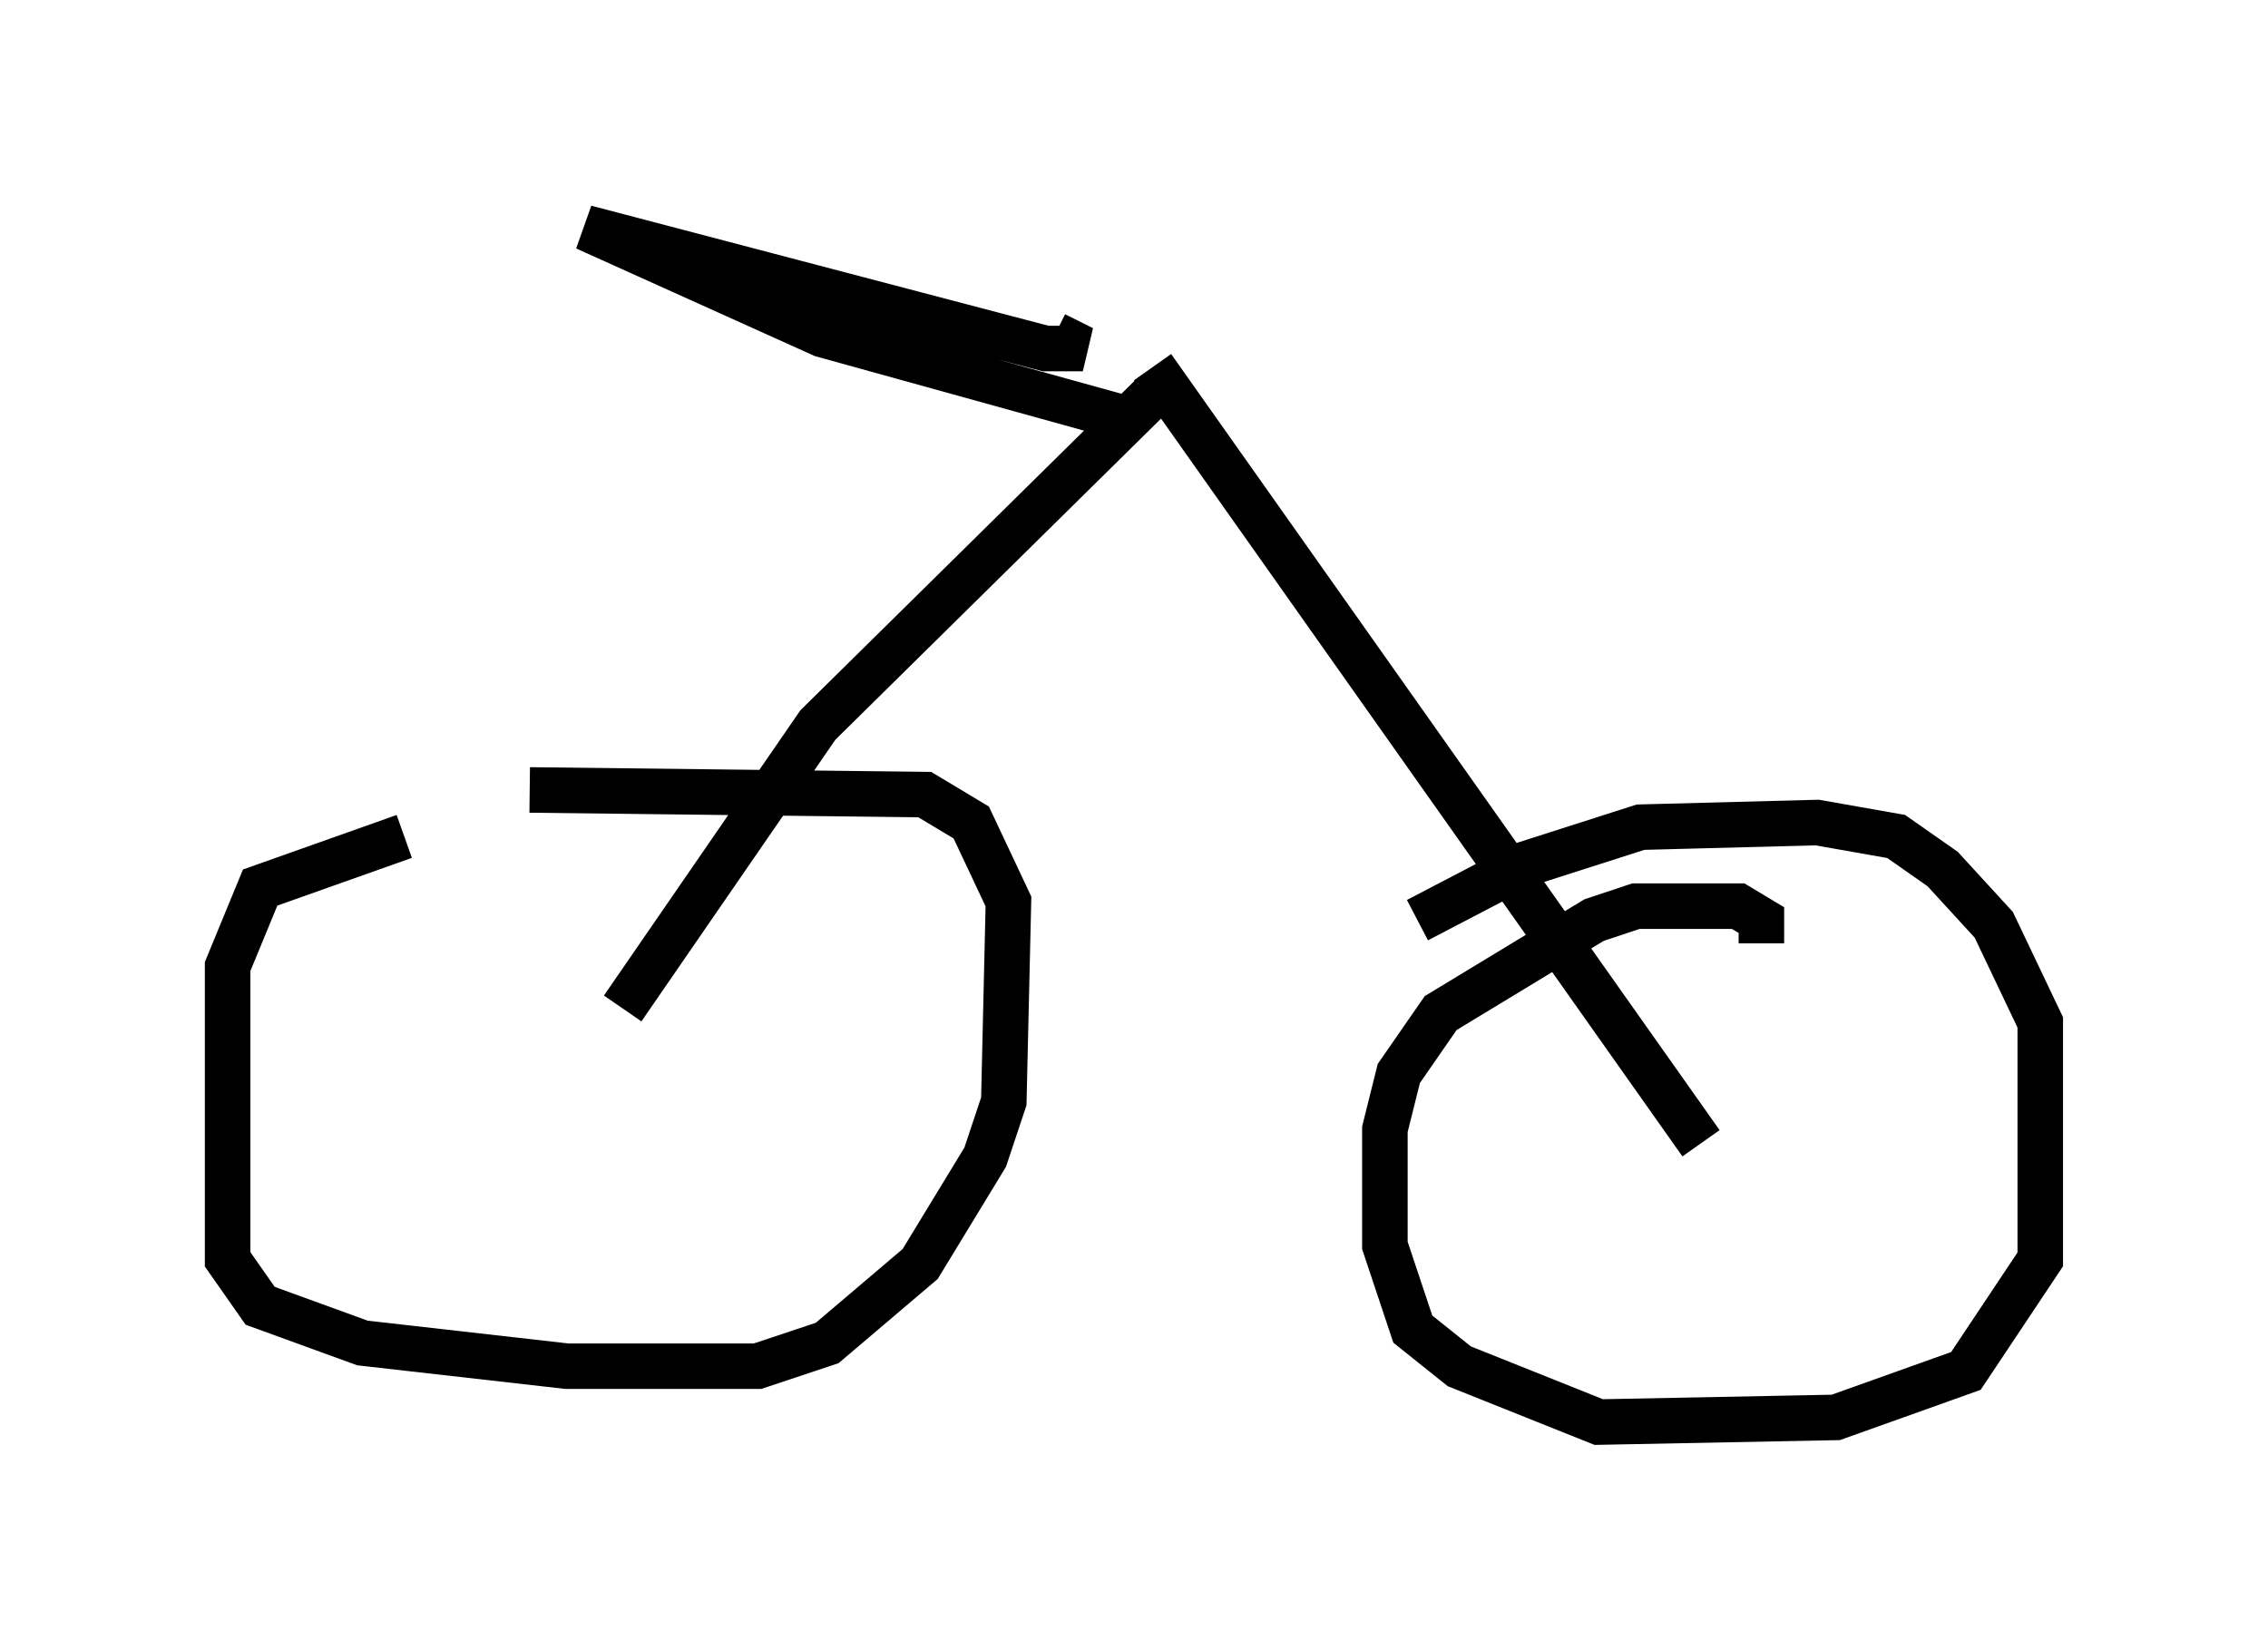 <?xml version="1.0" encoding="utf-8" ?>
<svg baseProfile="full" height="36.236" version="1.1" width="49.813" xmlns="http://www.w3.org/2000/svg" xmlns:ev="http://www.w3.org/2001/xml-events" xmlns:xlink="http://www.w3.org/1999/xlink"><defs /><rect fill="white" height="36.236" width="49.813" x="0" y="0" /><path d="M13.881, 18.577 m-5.002, -0.204 l-3.165, 1.123 -0.715, 1.735 l0.0, 6.431 0.715, 1.021 l2.246, 0.817 4.492, 0.51 l4.185, 0.0 1.531, -0.51 l2.042, -1.735 1.429, -2.348 l0.408, -1.225 0.102, -4.39 l-0.817, -1.735 -1.021, -0.613 l-8.677, -0.102 m27.052, 3.369 l0.0, -0.51 -0.51, -0.306 l-2.246, 0.0 -0.919, 0.306 l-3.369, 2.042 -0.919, 1.327 l-0.306, 1.225 0.0, 2.552 l0.613, 1.838 1.021, 0.817 l3.063, 1.225 5.206, -0.102 l2.858, -1.021 1.633, -2.45 l0.0, -5.206 -1.021, -2.144 l-1.123, -1.225 -1.021, -0.715 l-1.735, -0.306 -3.879, 0.102 l-2.552, 0.817 -2.348, 1.225 m-17.456, 1.94 l4.288, -6.227 7.35, -7.248 m12.046, 16.436 l-12.046, -17.048 m-2.144, -0.715 l0.613, 0.306 -0.817, 0.0 l-10.106, -2.654 5.206, 2.348 l6.635, 1.838 " fill="none" stroke="black" stroke-width="1" /></svg>